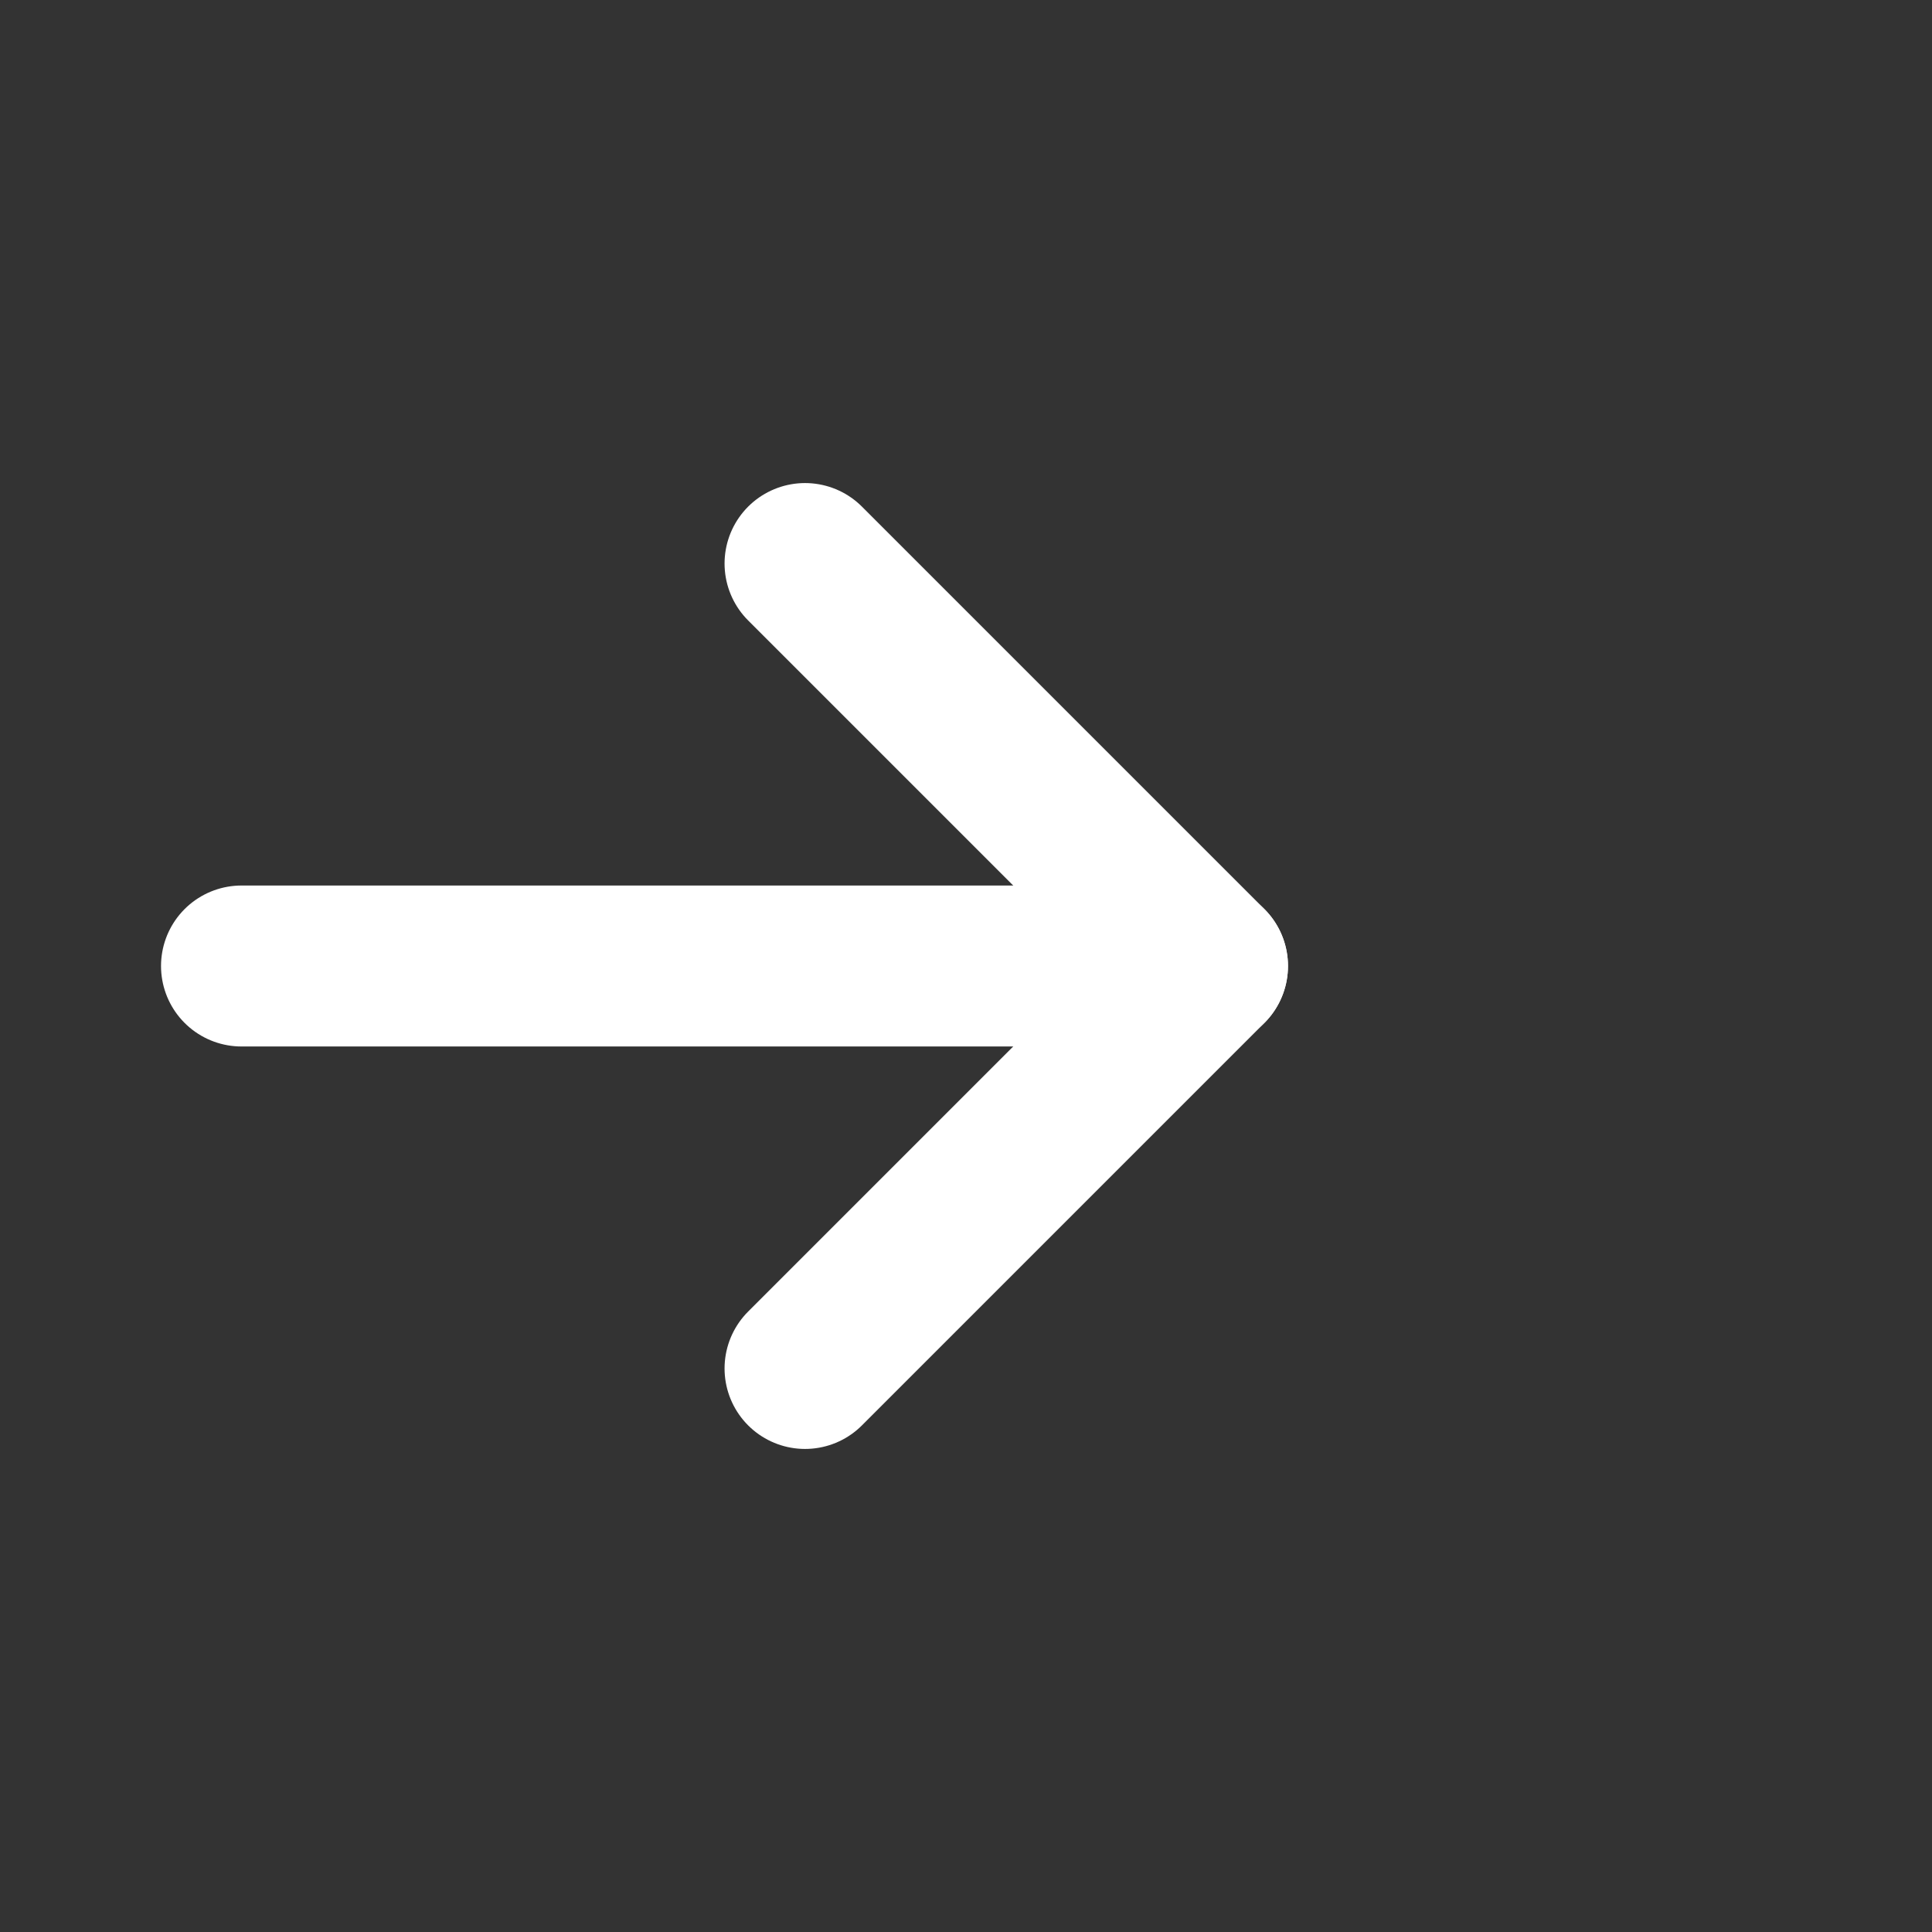 <svg width="16" height="16" viewBox="0 0 16 16" fill="none" xmlns="http://www.w3.org/2000/svg">
<rect x="0" y="0" width="16" height="16" fill="#333333" stroke="none"/>
<path d="M6.667 11.333L10 8L6.667 4.667" stroke="white" stroke-width="1.333" stroke-linecap="round" stroke-linejoin="round"/>
<path d="M10 8H2" stroke="white" stroke-width="1.333" stroke-linecap="round" stroke-linejoin="round"/>
</svg>
